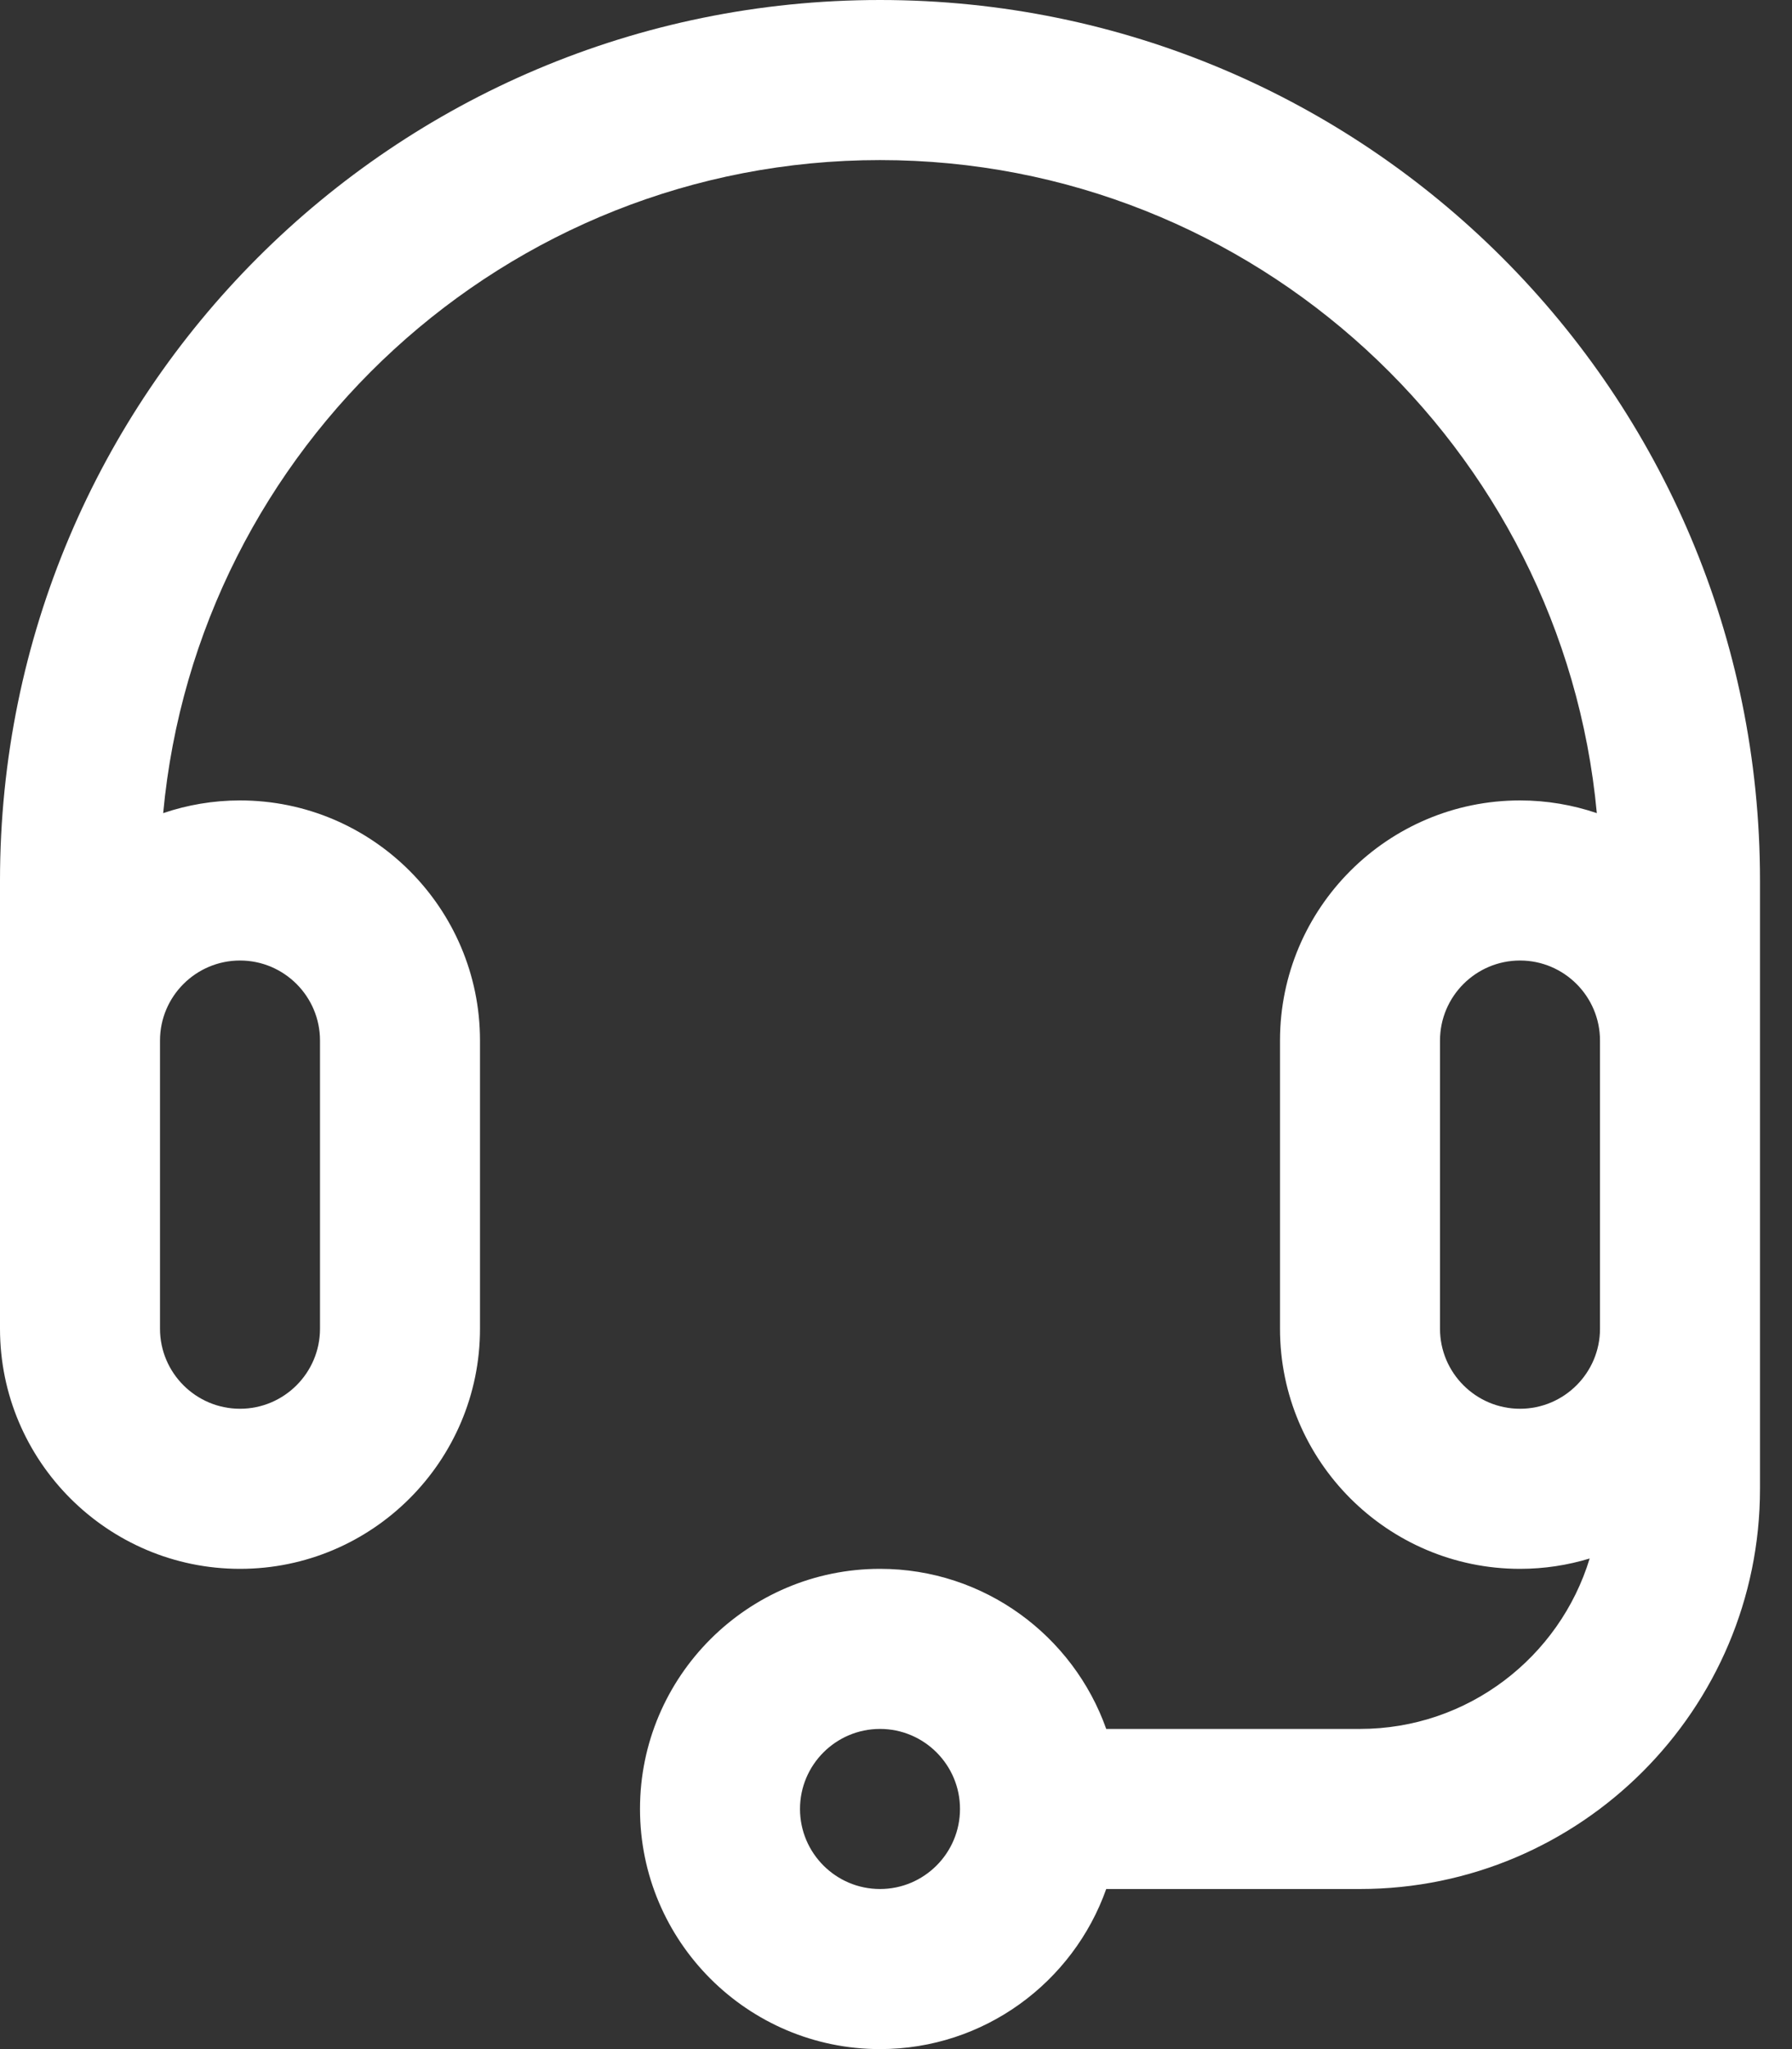 <svg width="35" height="40" viewBox="0 0 35 40" fill="none" xmlns="http://www.w3.org/2000/svg">
<rect x="0" y="0" width="35" height="40" fill="#333333" stroke="none"/>
<path d="M17.188 0C7.688 0 0 7.688 0 17.188V25.938C0 28.522 2.103 30.625 4.688 30.625C7.272 30.625 9.375 28.522 9.375 25.938V20.312C9.375 17.728 7.272 15.625 4.688 15.625C4.163 15.625 3.658 15.713 3.187 15.873C3.852 8.733 9.877 3.125 17.188 3.125C24.498 3.125 30.523 8.733 31.188 15.873C30.717 15.713 30.212 15.625 29.688 15.625C27.103 15.625 25 17.728 25 20.312V25.938C25 28.522 27.103 30.625 29.688 30.625C30.16 30.625 30.617 30.554 31.048 30.423C30.463 32.346 28.674 33.75 26.562 33.75H21.606C20.961 31.931 19.224 30.625 17.188 30.625C14.603 30.625 12.5 32.728 12.5 35.312C12.5 37.897 14.603 40 17.188 40C19.224 40 20.961 38.694 21.606 36.875H26.562C30.87 36.875 34.375 33.37 34.375 29.062V17.188C34.375 7.688 26.687 0 17.188 0ZM4.688 18.75C5.549 18.75 6.25 19.451 6.25 20.312V25.938C6.25 26.799 5.549 27.5 4.688 27.5C3.826 27.5 3.125 26.799 3.125 25.938V20.312C3.125 19.451 3.826 18.75 4.688 18.75ZM17.188 36.875C16.326 36.875 15.625 36.174 15.625 35.312C15.625 34.451 16.326 33.75 17.188 33.75C18.049 33.75 18.75 34.451 18.75 35.312C18.75 36.174 18.049 36.875 17.188 36.875ZM29.688 27.5C28.826 27.5 28.125 26.799 28.125 25.938V20.312C28.125 19.451 28.826 18.75 29.688 18.75C30.549 18.75 31.25 19.451 31.25 20.312V25.938C31.25 26.799 30.549 27.5 29.688 27.5Z" fill="white"/>
</svg>
